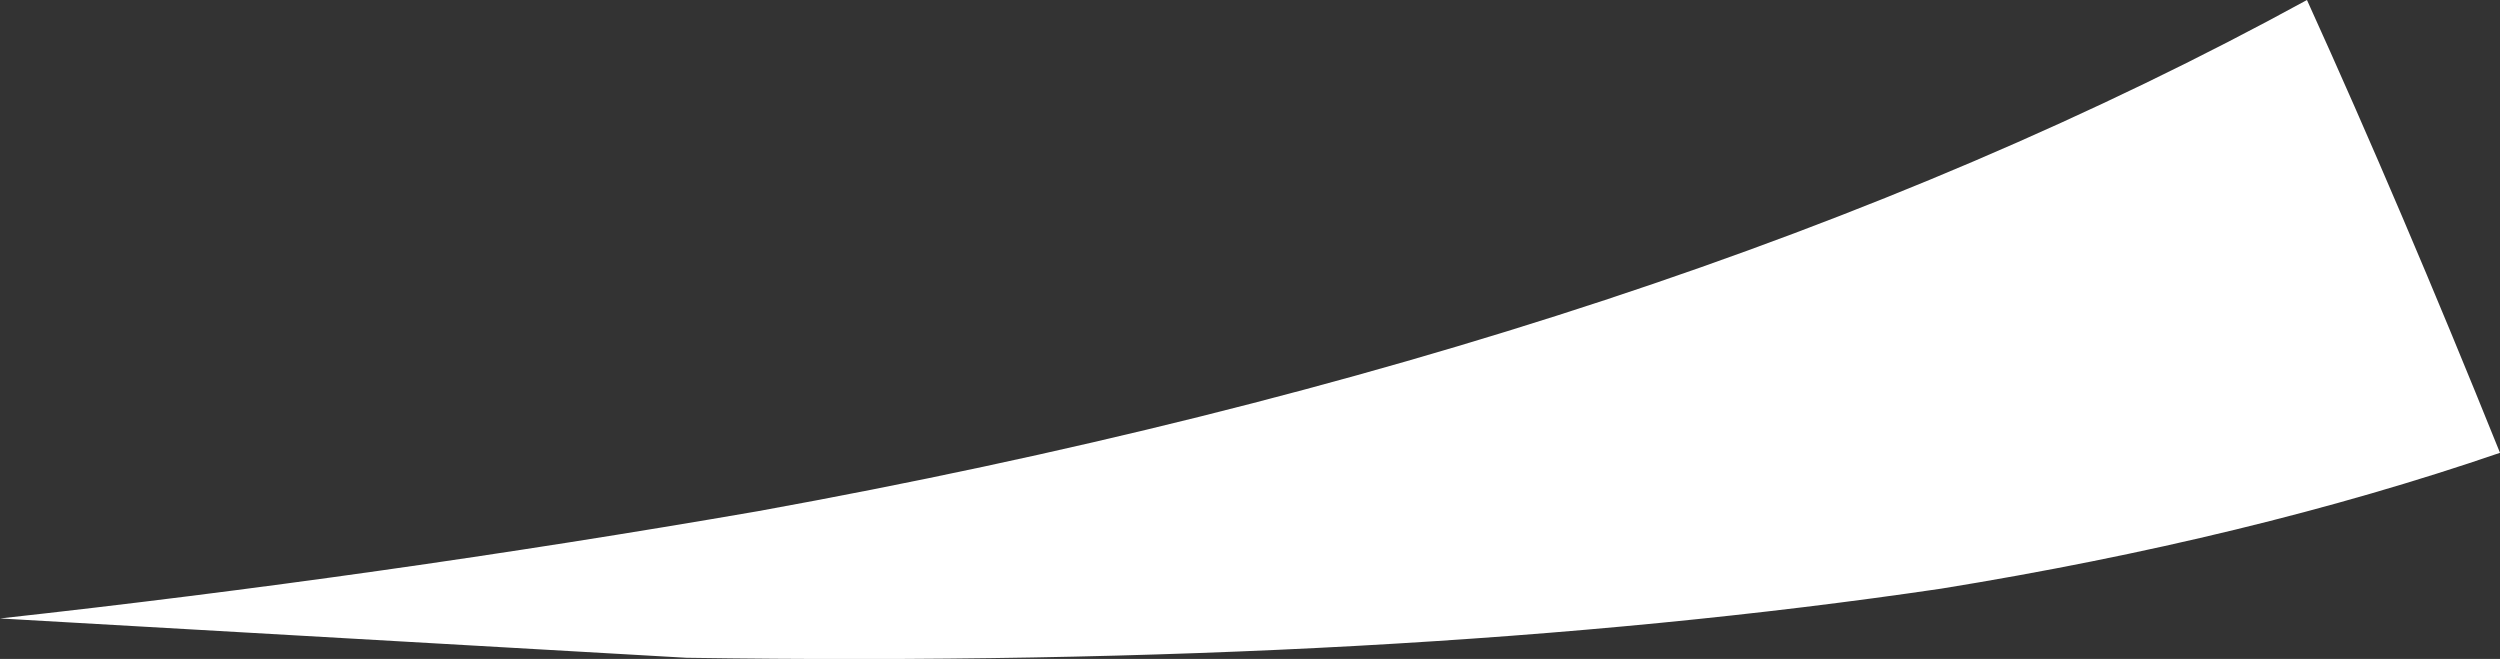 <?xml version="1.0" encoding="UTF-8" standalone="no"?>
<svg xmlns:xlink="http://www.w3.org/1999/xlink" height="27.65px" width="104.9px" xmlns="http://www.w3.org/2000/svg">
  <rect width="100%" height="100%" fill="#333333" stroke="none"/>
  <g transform="matrix(1.0, 0.0, 0.0, 1.0, 31.65, 43.3)">
    <path d="M49.8 -18.6 Q27.1 -15.25 -2.85 -15.7 L-31.65 -17.35 Q-15.75 -19.1 0.15 -21.85 38.75 -28.85 65.15 -43.3 69.1 -34.6 73.25 -24.3 62.75 -20.7 49.8 -18.6" fill="#ffffff" fill-rule="evenodd" stroke="none"/>
  </g>
</svg>
